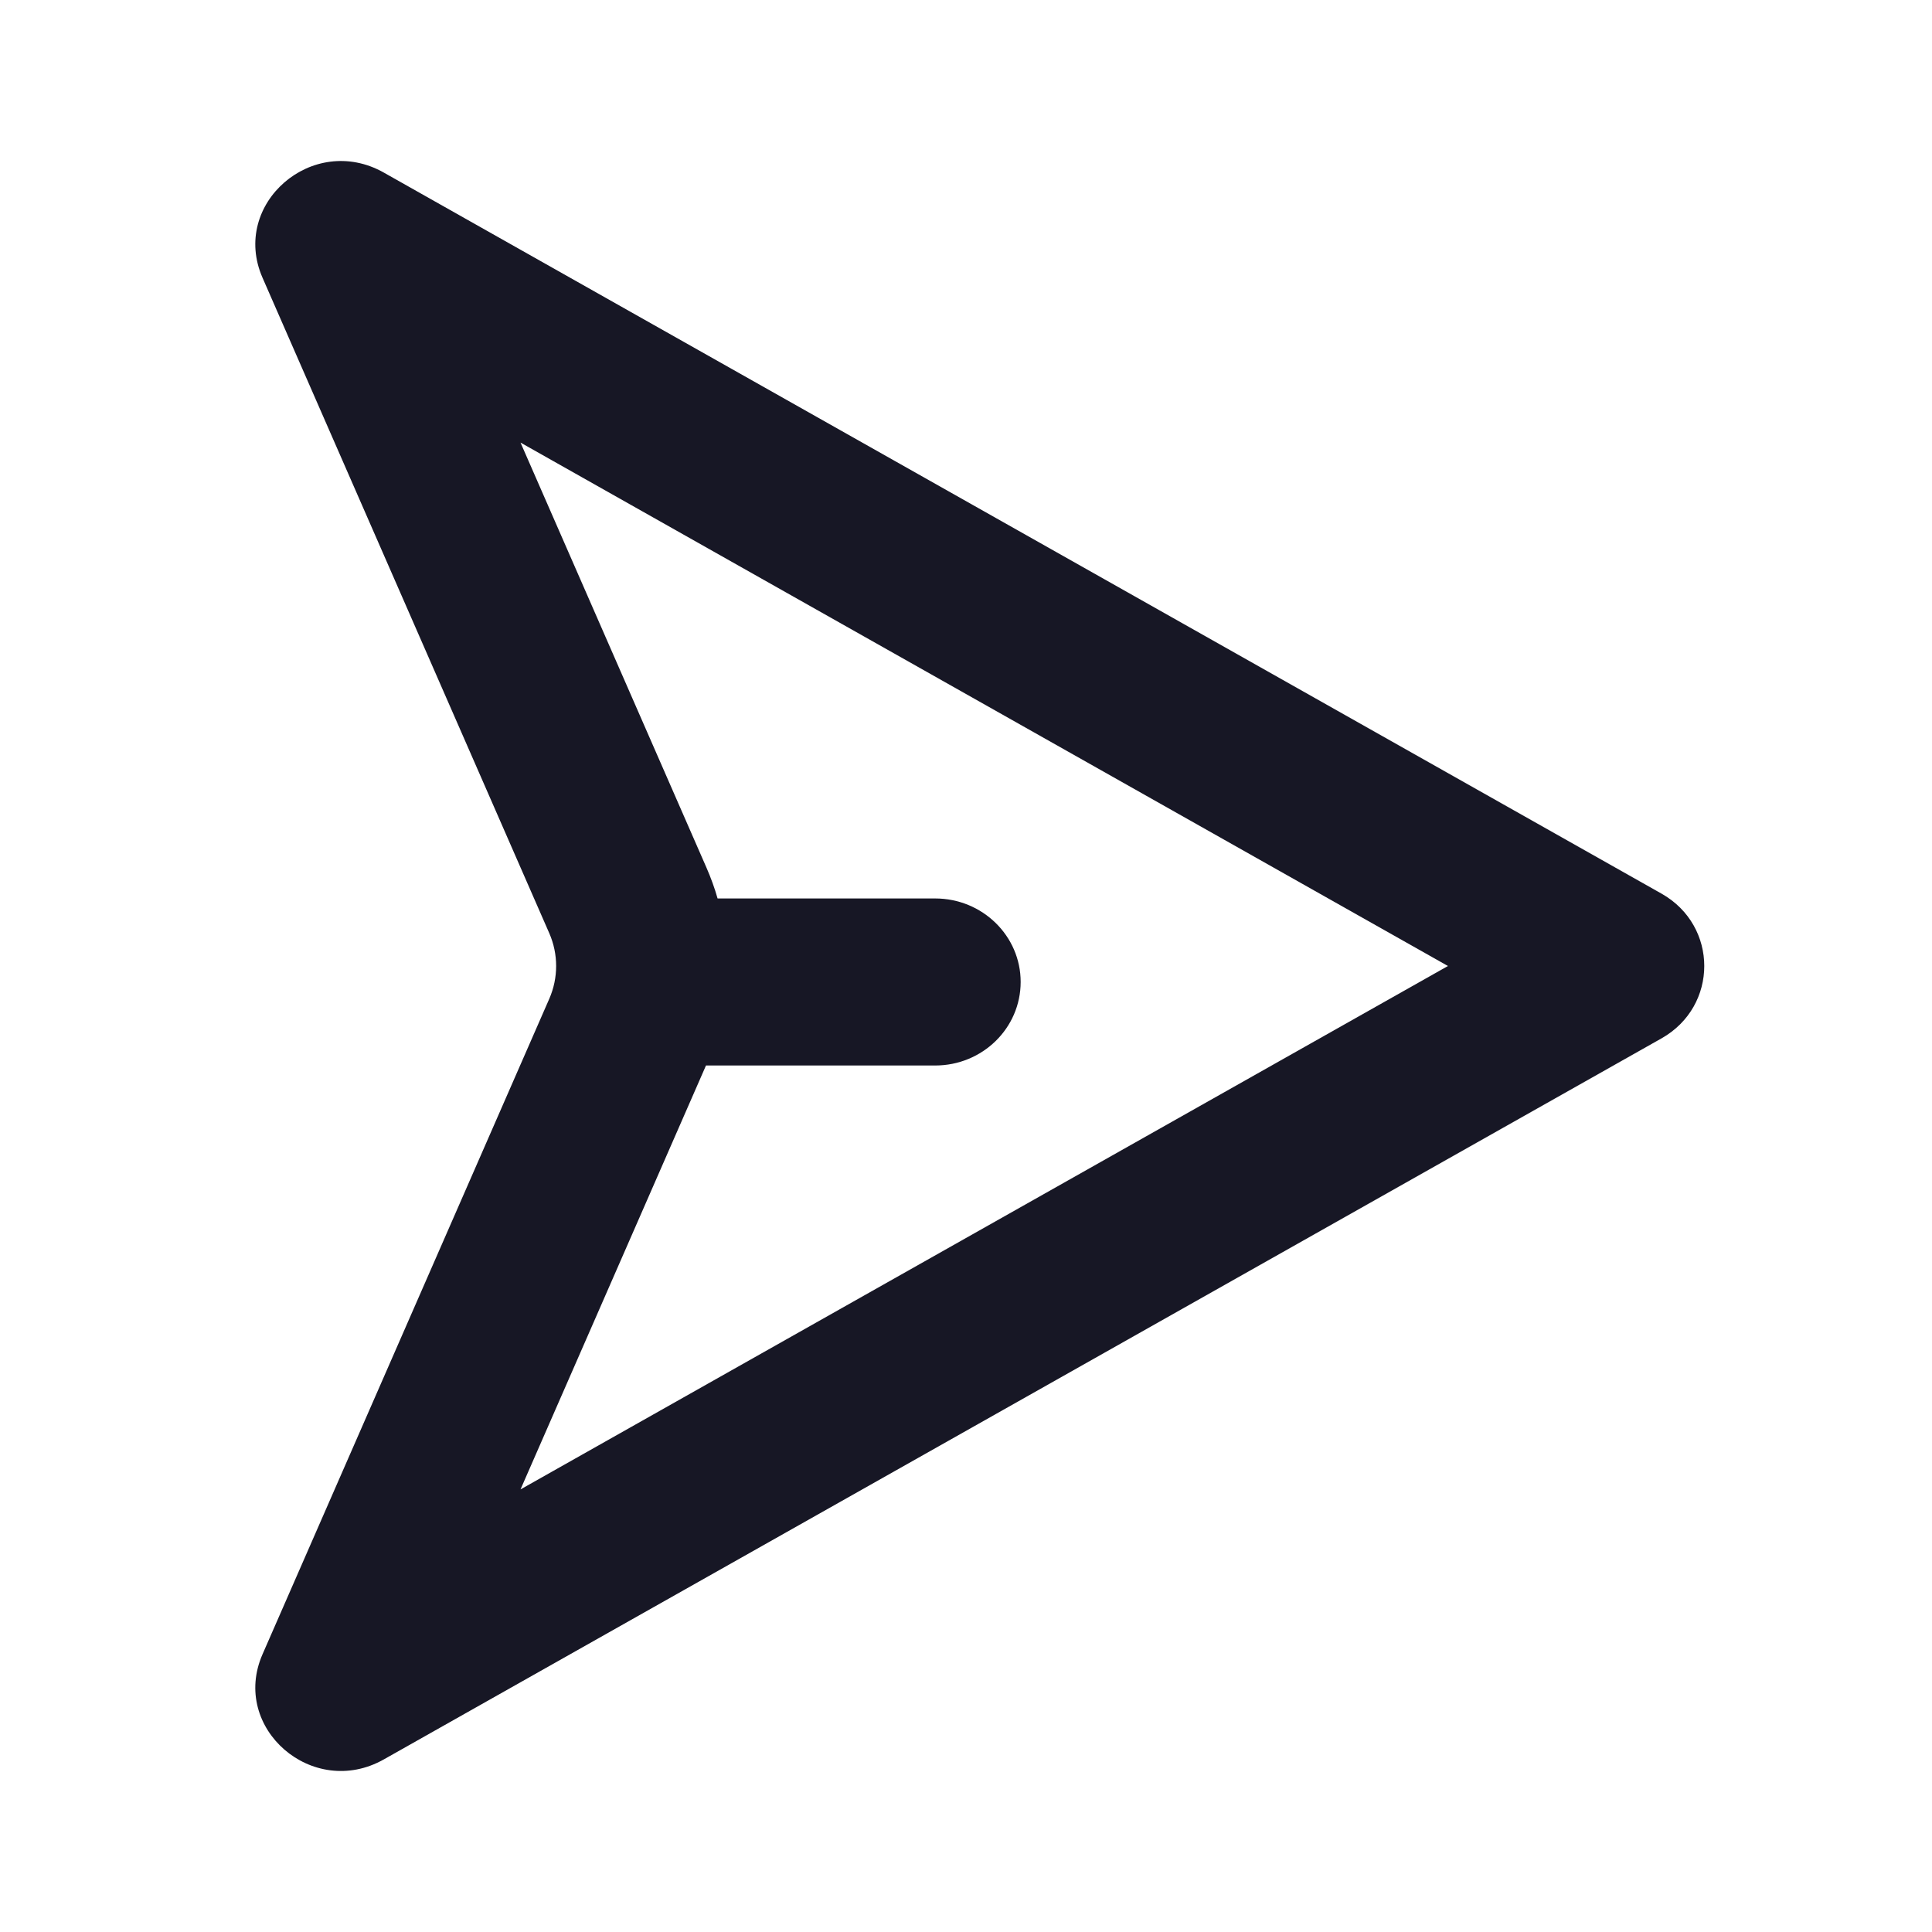 <svg width="24" height="24" viewBox="0 0 24 24" fill="none" xmlns="http://www.w3.org/2000/svg">
<path fill-rule="evenodd" clip-rule="evenodd" d="M20.64 11.101C21.348 11.501 21.348 12.499 20.64 12.899L4.768 21.856C3.884 22.355 2.86 21.467 3.261 20.55L6.823 12.408C6.937 12.147 6.937 11.853 6.823 11.592L3.261 3.45C2.86 2.533 3.884 1.645 4.768 2.144L20.64 11.101ZM6.466 5.498L17.987 12L6.466 18.502L8.77 13.236L11.617 13.236C12.204 13.236 12.679 12.772 12.679 12.198C12.679 11.626 12.204 11.161 11.617 11.161L8.914 11.161C8.877 11.03 8.83 10.902 8.775 10.776L6.466 5.498Z" fill="#171725"/>
</svg>

